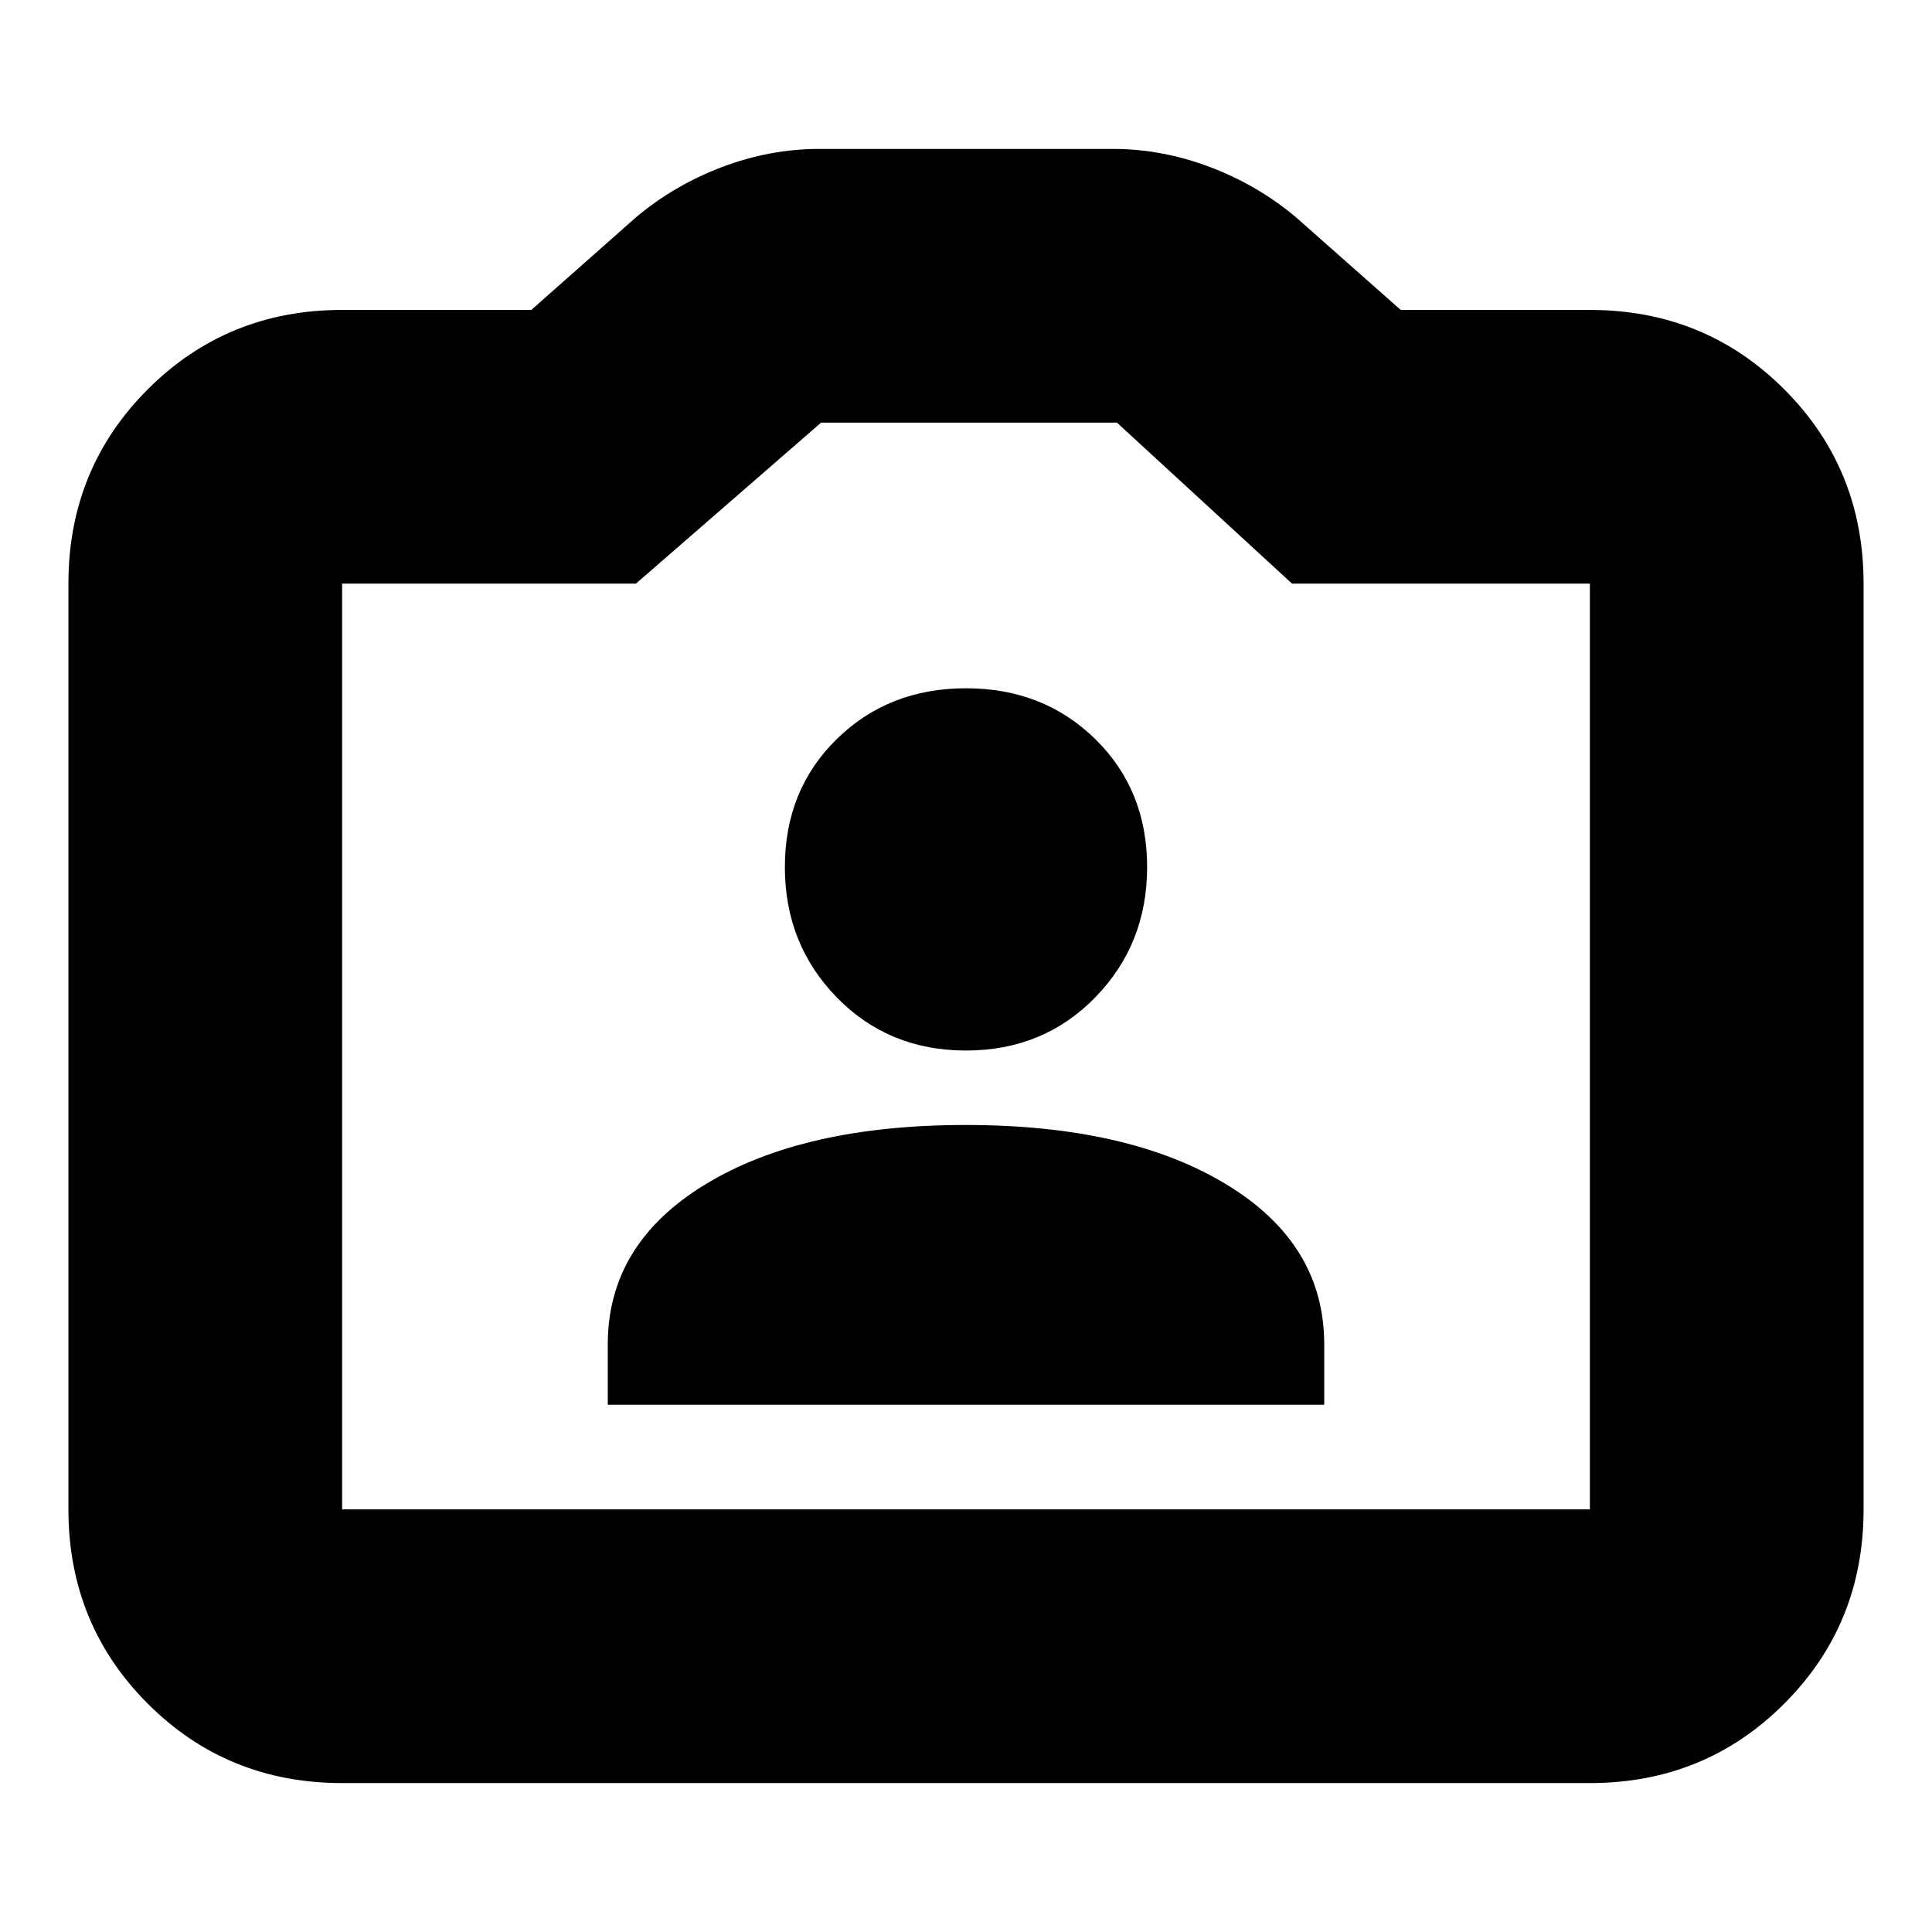 <svg xmlns="http://www.w3.org/2000/svg" height="24" viewBox="0 -960 960 960" width="24"><path d="M170-74q-57.12 0-96.56-39.44Q34-152.88 34-210v-460q0-57.13 39.44-96.56Q112.88-806 170-806h94l52-46q19-16 42.79-25t48.21-9h146q24.42 0 48.21 9T644-852l52 46h94q57.13 0 96.56 39.44Q926-727.13 926-670v460q0 57.12-39.44 96.56Q847.13-74 790-74H170Zm0-136h620v-460H642l-87-80H408l-92 80H170v460Zm310-230ZM302-262h356v-30q0-50-48.67-79.5T479.83-401Q399-401 350.5-371.5 302-342 302-292v30Zm178-176q38.47 0 64.24-26.43Q570-490.86 570-529.17q0-38.3-25.76-63.57Q518.47-618 480-618q-38.48 0-64.24 25.26Q390-567.47 390-529.17q0 38.31 25.76 64.74Q441.52-438 480-438Z"/></svg>